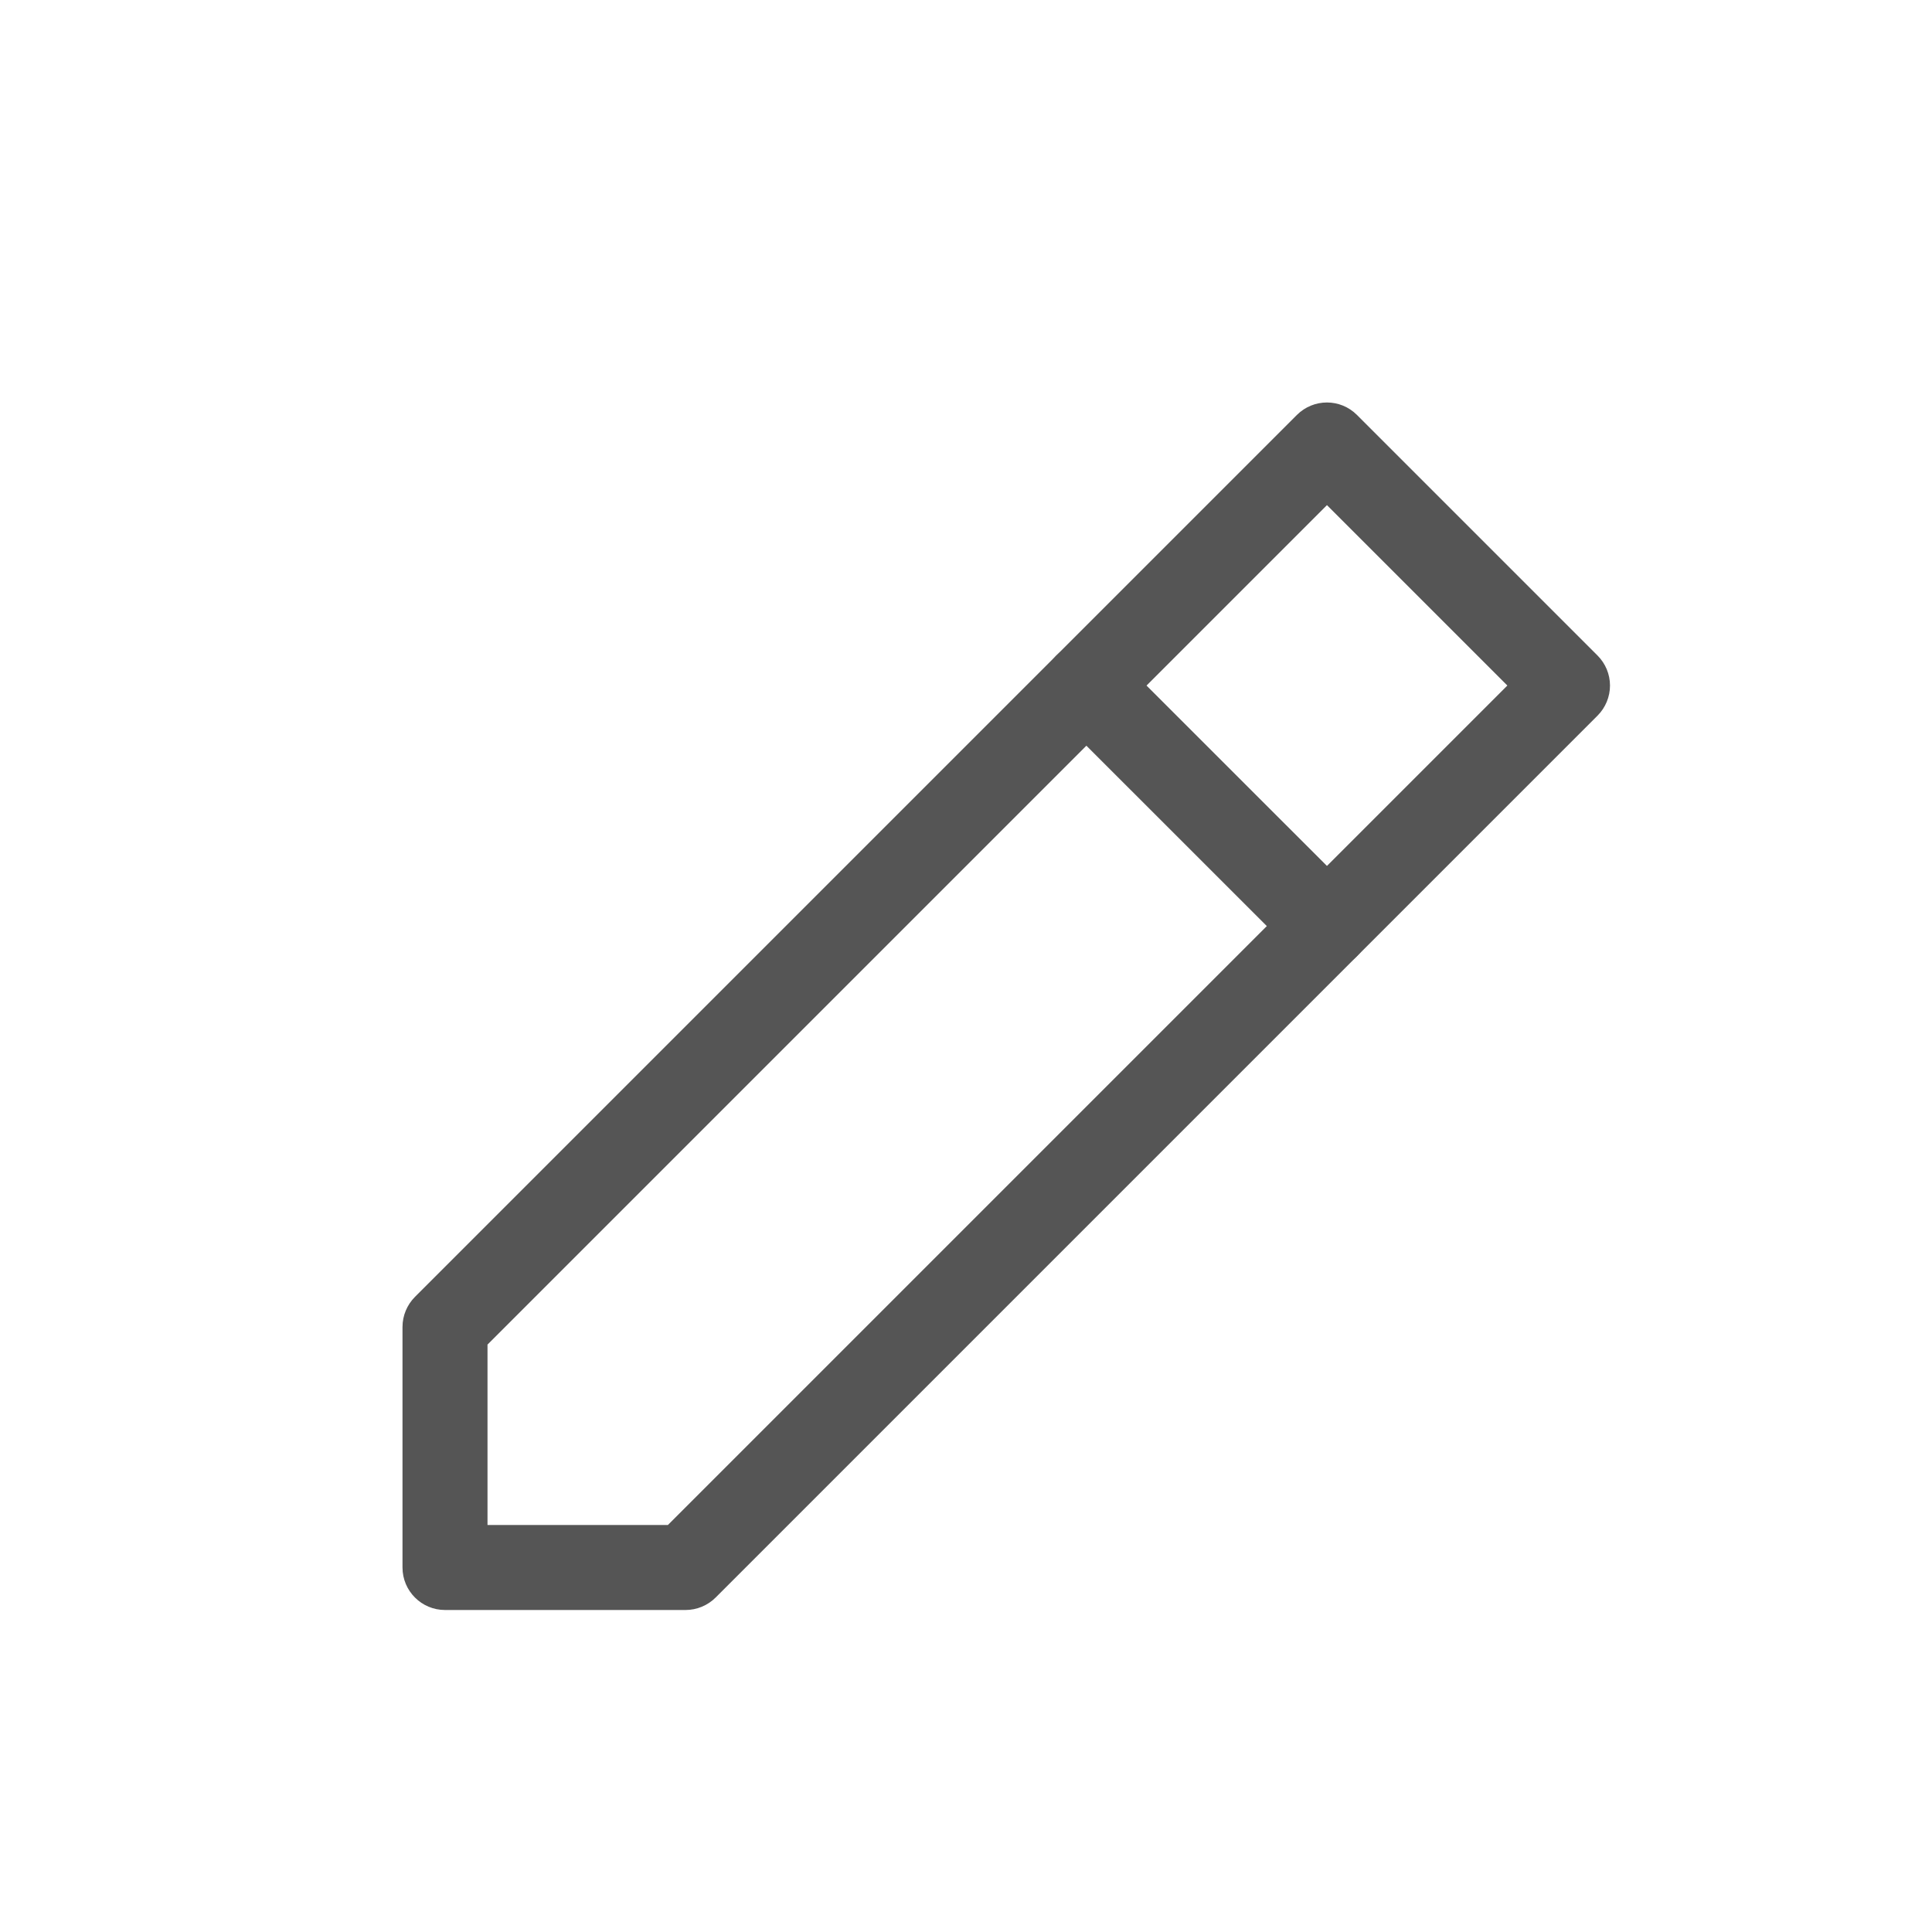 <svg width="24" height="24" viewBox="0 0 24 24" fill="none" xmlns="http://www.w3.org/2000/svg">
<g id="Edit/write">
<g id="Vector">
<path fill-rule="evenodd" clip-rule="evenodd" d="M16.11 5.155C16.317 4.948 16.651 4.948 16.857 5.155L19.845 8.143C19.944 8.242 20 8.376 20 8.516C20 8.656 19.944 8.791 19.845 8.89L8.89 19.845C8.791 19.944 8.656 20 8.516 20L5.528 20C5.237 20 5 19.764 5 19.472L5 16.484C5 16.344 5.056 16.209 5.155 16.11L16.11 5.155ZM16.484 6.275L6.056 16.703L6.056 18.944L8.297 18.944L18.725 8.516L16.484 6.275Z" fill="#555555"/>
<path fill-rule="evenodd" clip-rule="evenodd" d="M13.122 8.143C13.329 7.936 13.663 7.936 13.869 8.143L16.857 11.13C17.064 11.337 17.064 11.671 16.857 11.877C16.651 12.084 16.317 12.084 16.11 11.877L13.122 8.89C12.916 8.683 12.916 8.349 13.122 8.143Z" fill="#555555"/>
</g>
</g>
</svg>
